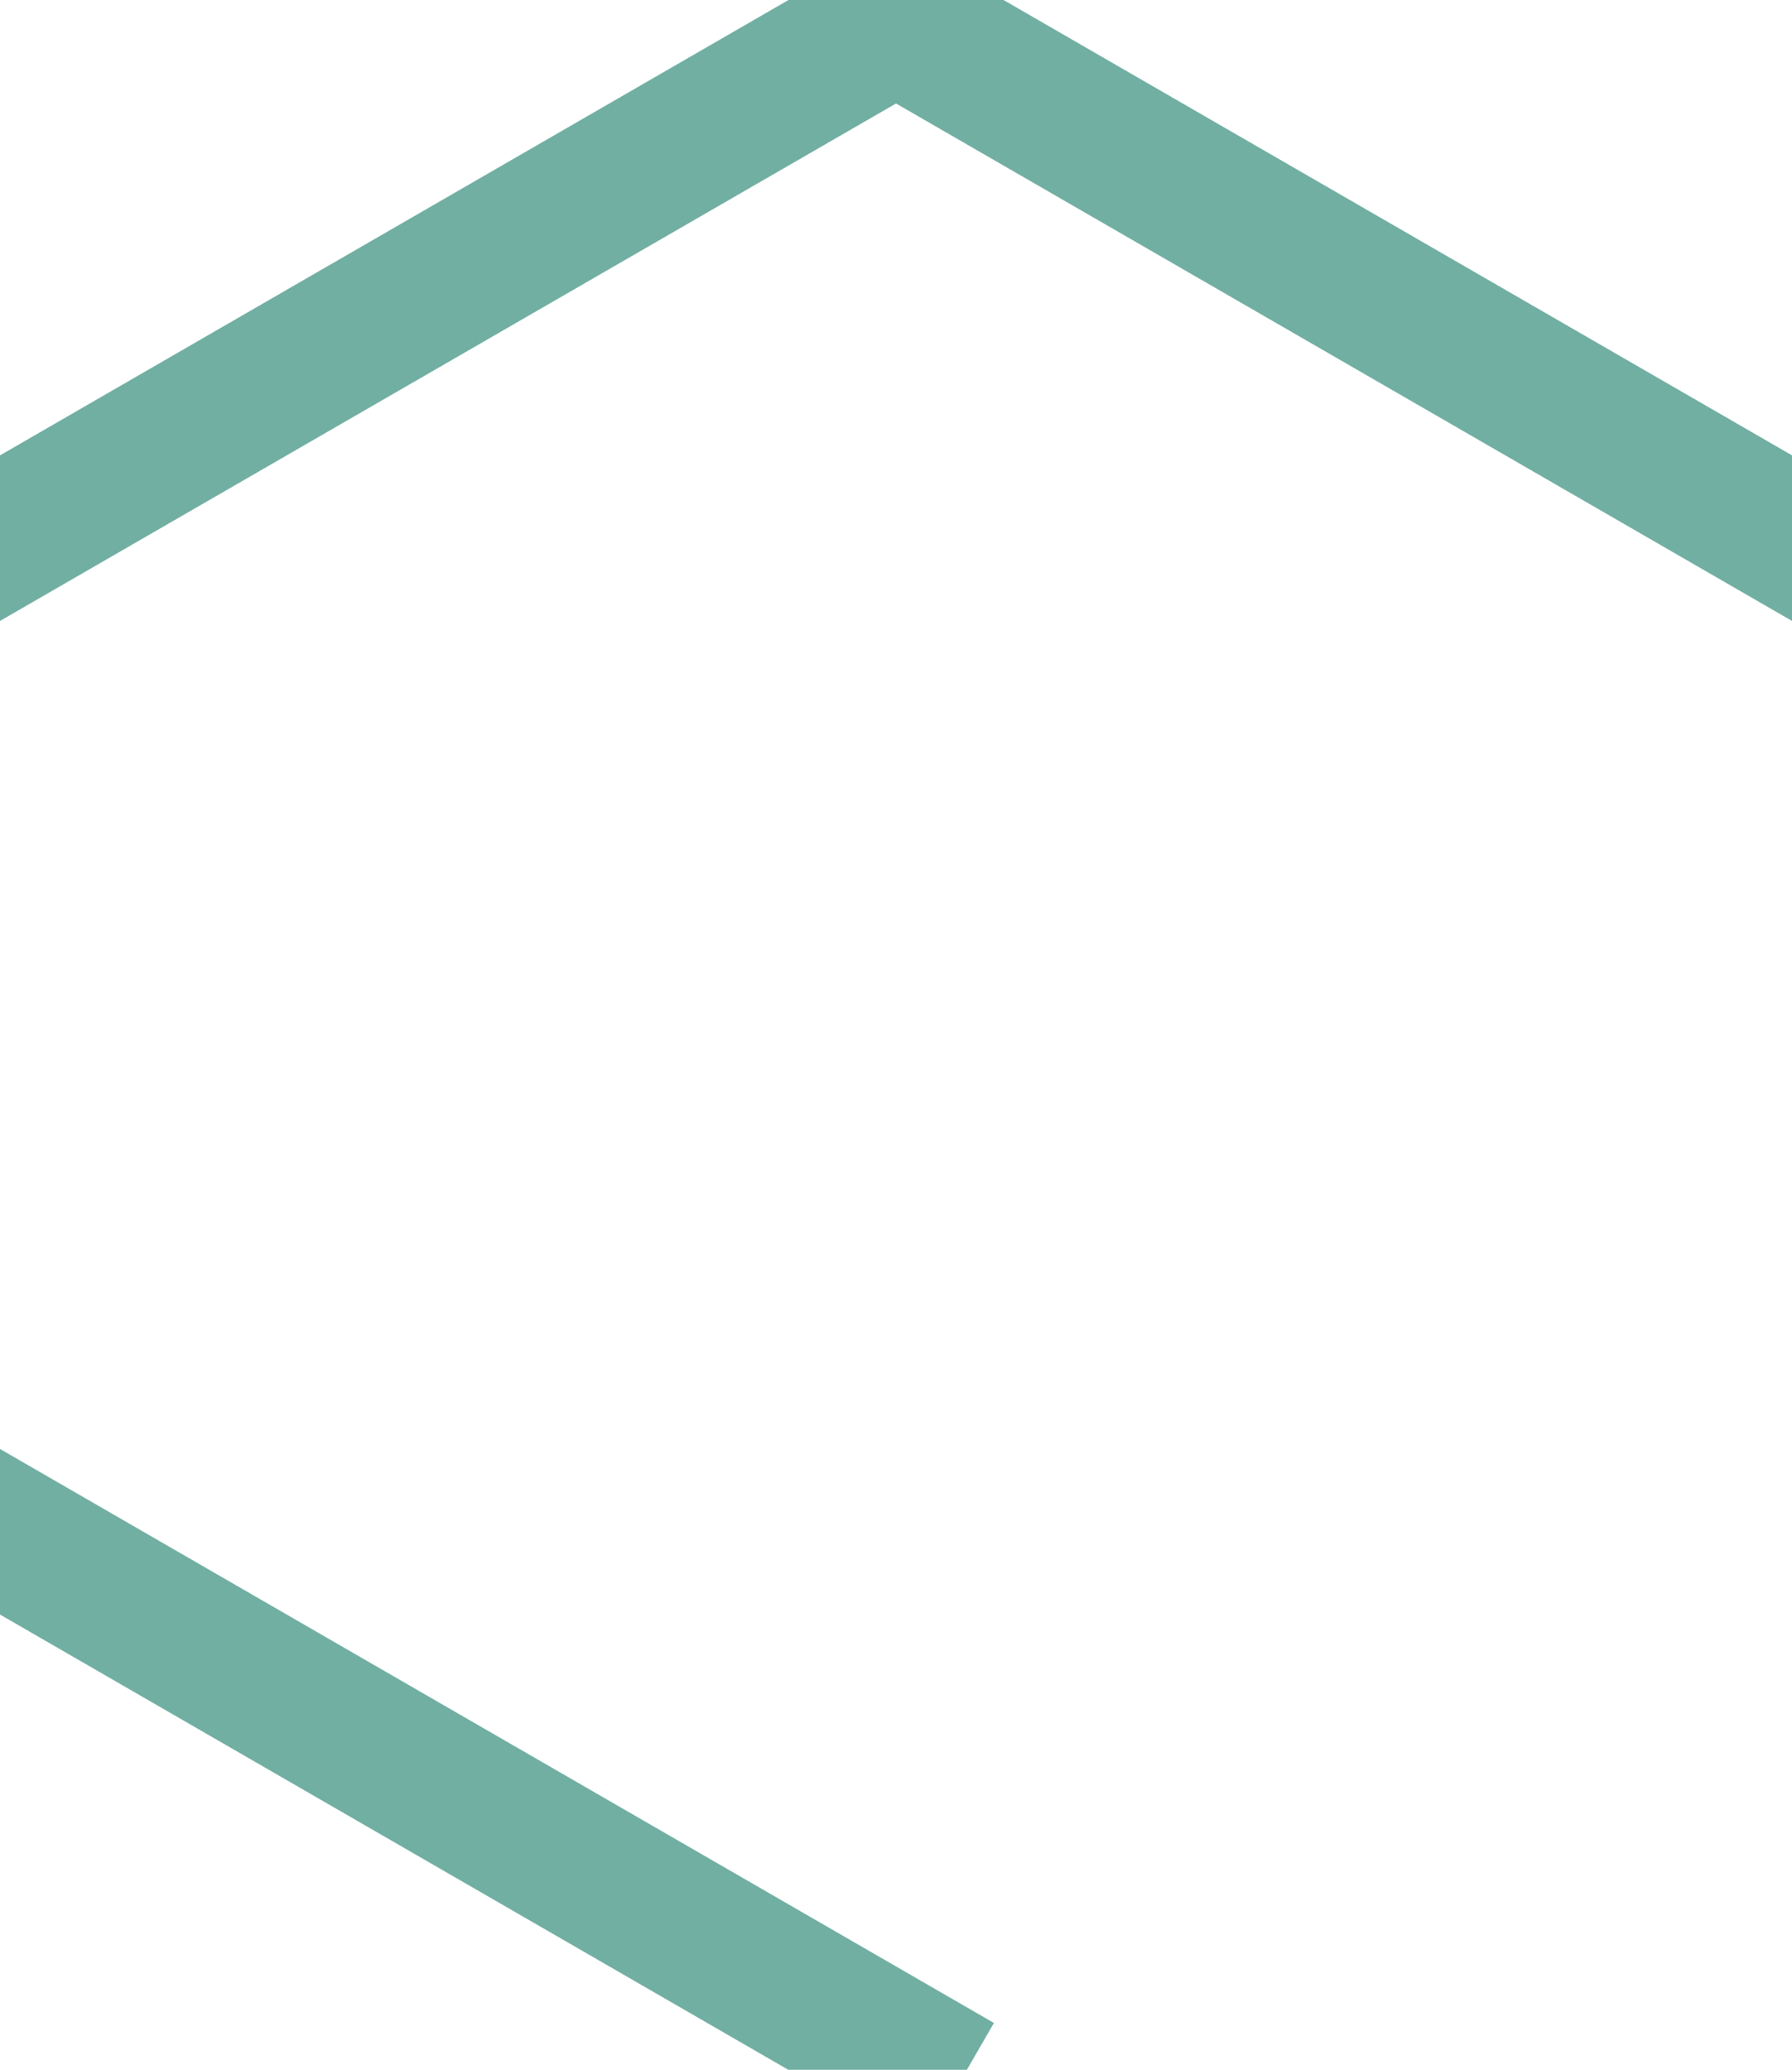 <?xml version="1.0" encoding="UTF-8"?>
<svg width="100" height="115.47" version="1.1" xml:space="preserve" xmlns="http://www.w3.org/2000/svg"><g fill="none" stroke="#72afa3" stroke-linecap="square" stroke-width="8"><path d="m50 114.32-49-28.29"/><path d="m50 1.154 49 28.29"/><path d="m1 29.445 49-28.29"/></g></svg>
